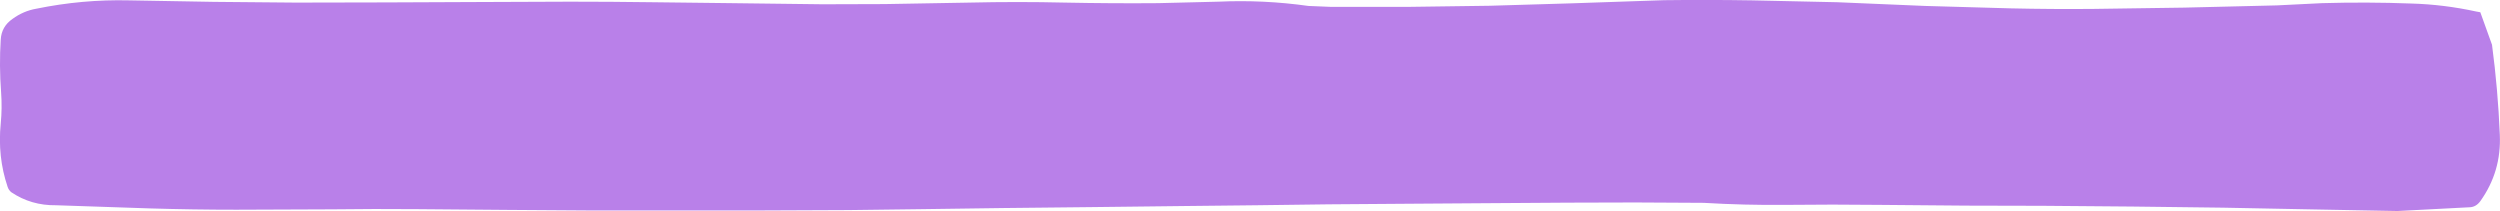 <?xml version="1.0" encoding="UTF-8" standalone="no"?>
<svg xmlns:xlink="http://www.w3.org/1999/xlink" height="56.8px" width="672.95px" xmlns="http://www.w3.org/2000/svg">
  <g transform="matrix(1.0, 0.0, 0.0, 1.0, 3.7, -1.75)">
    <path d="M667.1 13.8 Q668.7 25.85 669.2 38.0 669.65 47.95 663.95 55.9 662.75 57.55 660.9 57.55 L641.65 58.55 617.75 58.1 594.7 57.65 570.45 57.35 546.35 57.15 525.5 57.1 502.35 56.9 Q489.55 56.75 476.85 56.9 465.85 57.0 454.9 56.35 L436.55 56.25 418.25 56.3 395.8 56.45 374.4 56.6 353.95 56.75 334.5 57.0 315.95 57.2 290.05 57.5 266.35 57.75 244.55 58.05 224.65 58.3 200.9 58.4 175.8 58.4 154.8 58.4 132.75 58.25 108.55 58.05 Q97.1 57.95 85.65 58.1 L59.9 58.2 Q48.3 58.2 36.65 57.85 L11.4 57.0 Q4.7 57.1 -0.65 53.5 -1.35 52.95 -1.65 52.05 -4.4 43.9 -3.5 35.0 -3.1 30.85 -3.4 26.65 -3.95 19.35 -3.5 12.4 -3.3 8.9 -0.35 6.85 2.6 4.7 6.05 4.1 18.5 1.55 31.05 1.85 L53.85 2.25 75.85 2.45 100.25 2.4 123.85 2.3 149.7 2.2 Q160.85 2.2 171.8 2.35 L193.1 2.6 217.7 2.9 234.4 2.85 257.25 2.45 Q270.2 2.15 283.0 2.45 295.55 2.7 308.05 2.6 L324.3 2.2 Q336.4 1.65 348.5 3.35 L354.55 3.6 375.35 3.6 397.3 3.3 419.25 2.65 444.25 1.8 Q456.15 1.65 468.0 1.85 L490.85 2.35 514.55 3.35 537.55 4.0 Q548.7 4.25 559.8 4.15 L584.25 3.8 609.2 3.2 621.35 2.6 Q633.4 2.25 645.4 2.7 654.15 2.95 662.85 4.85 L663.95 5.05 667.1 13.8" fill="#b980e9" fill-rule="evenodd" stroke="none"/>
  </g>
</svg>
